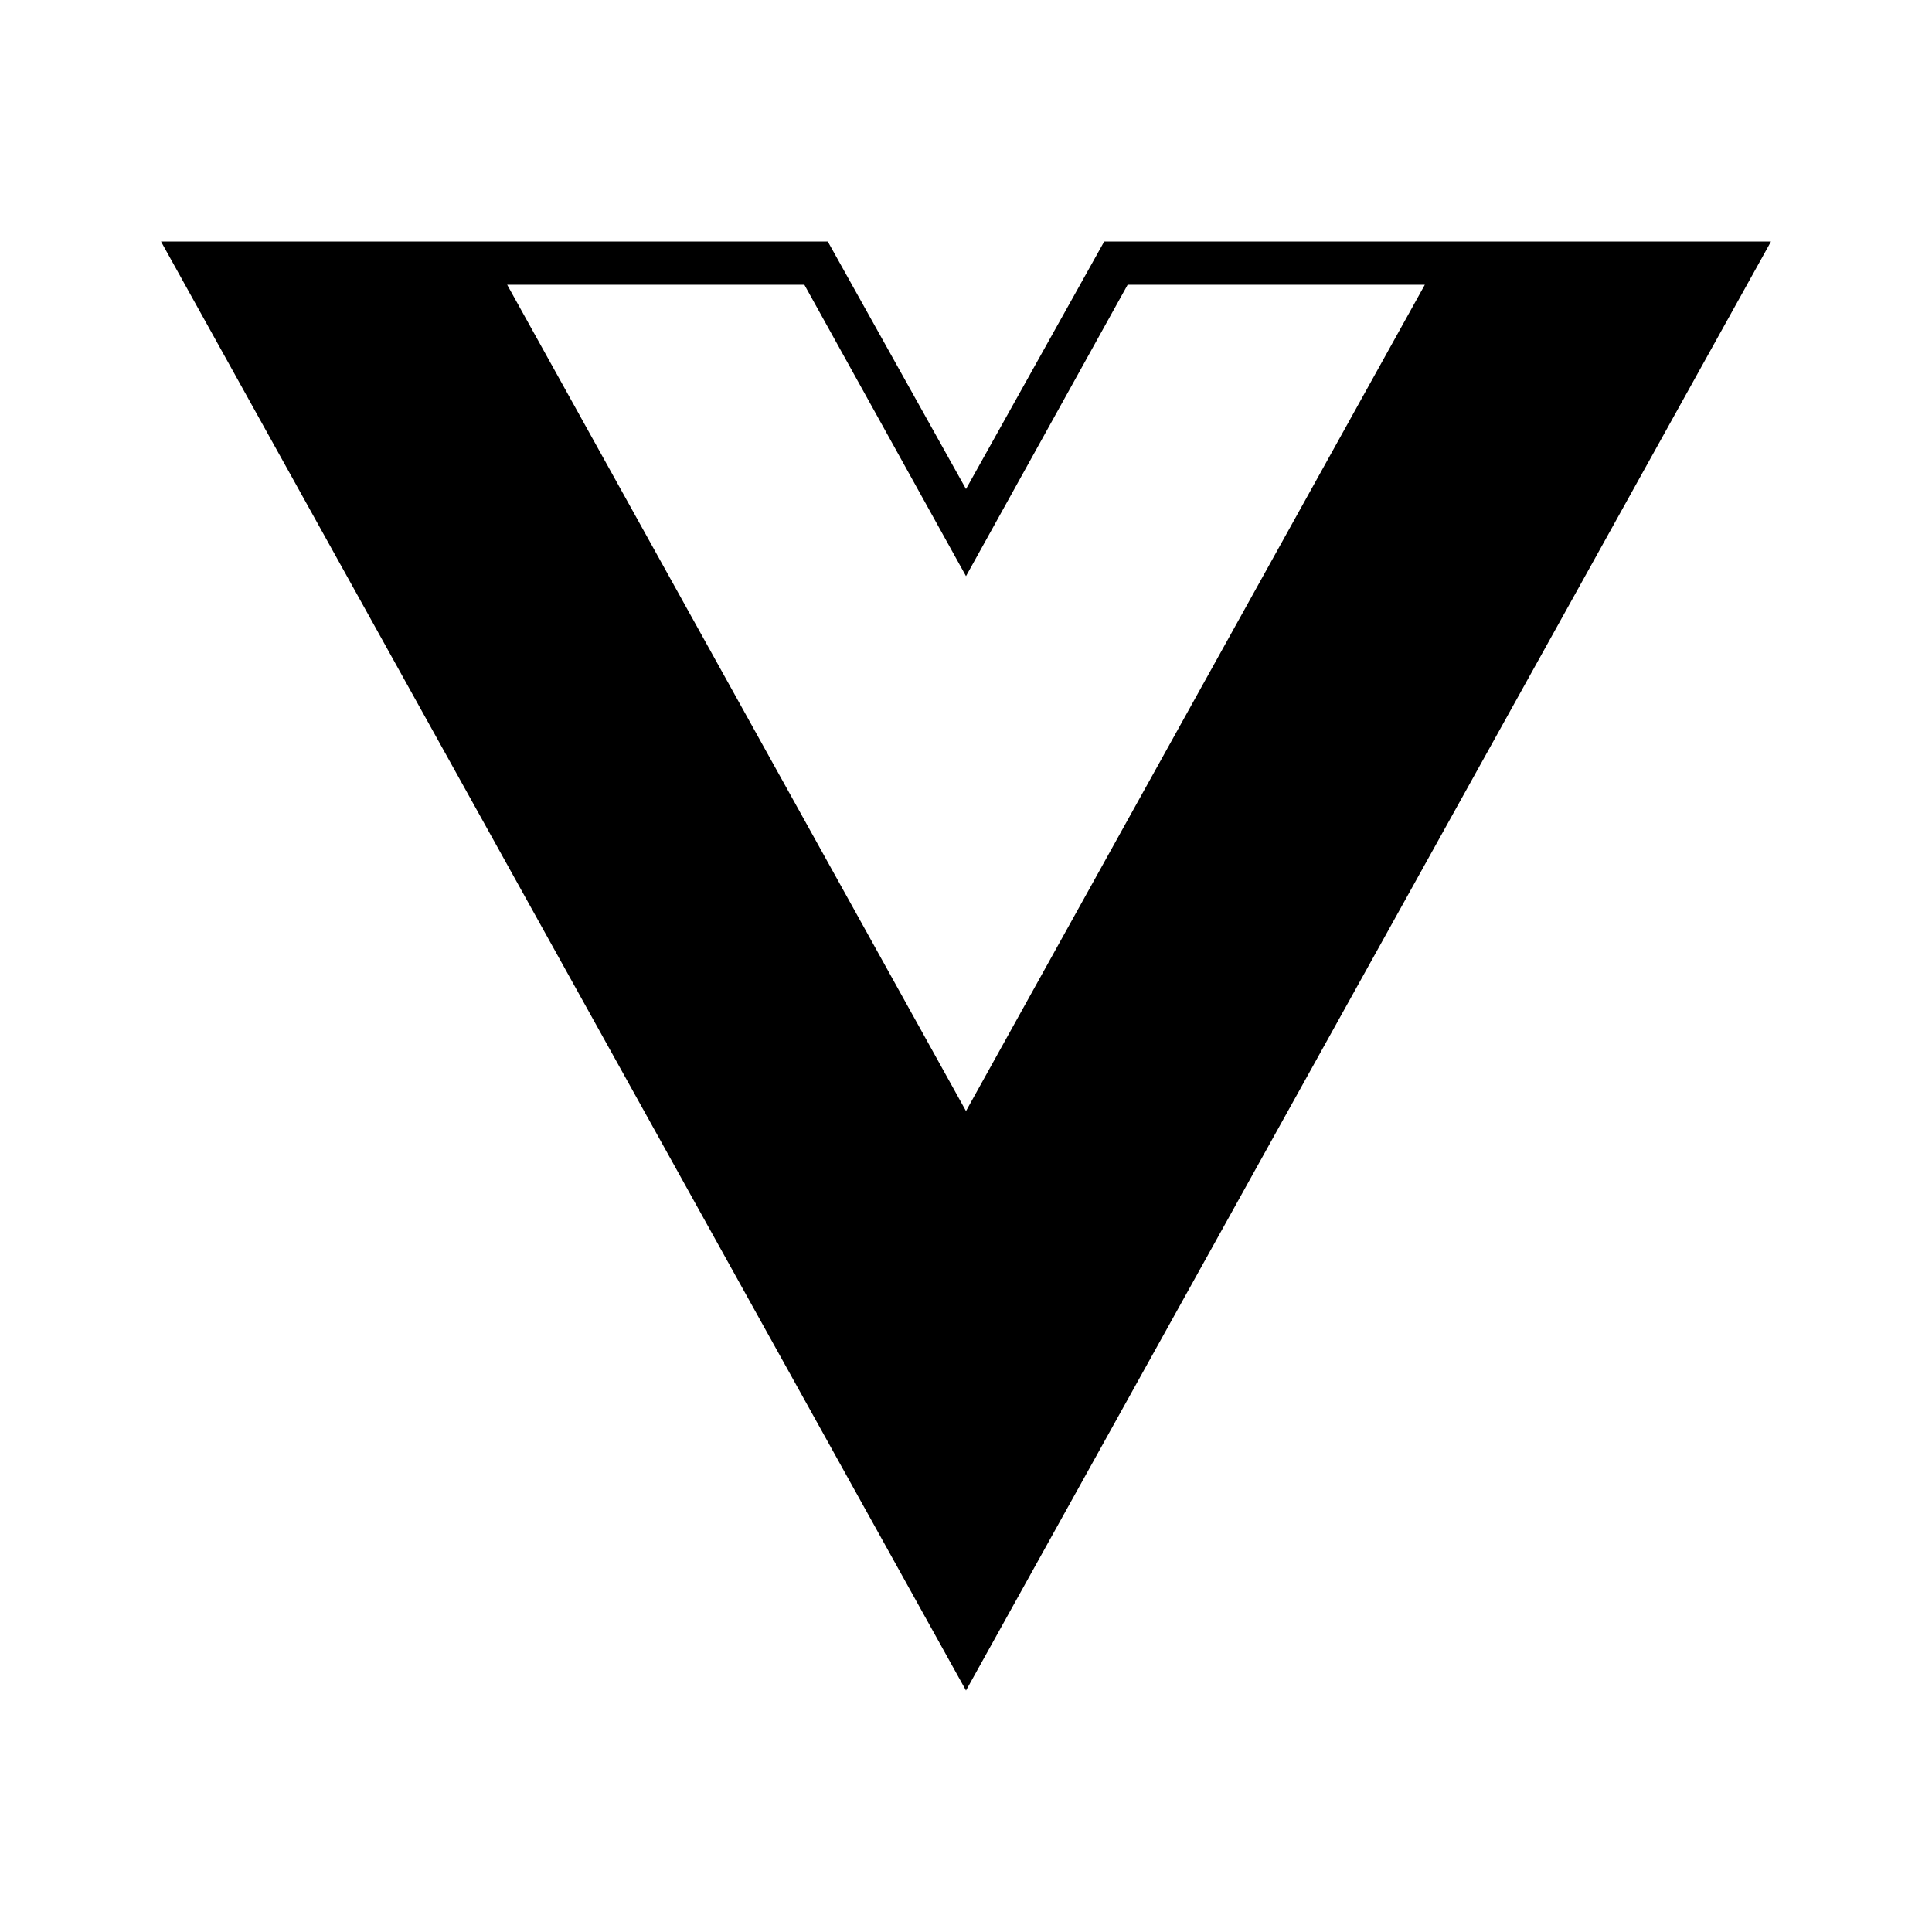 <svg xmlns="http://www.w3.org/2000/svg" width="24" height="24" fill="none" viewBox="0 0 24 24"><path fill="#000" d="M22 3h-8.283L12 6.075 10.283 3H2l10 18zM12 13.802 6.3 3.537h3.692L12 7.157l2.008-3.62H17.7z"/></svg>